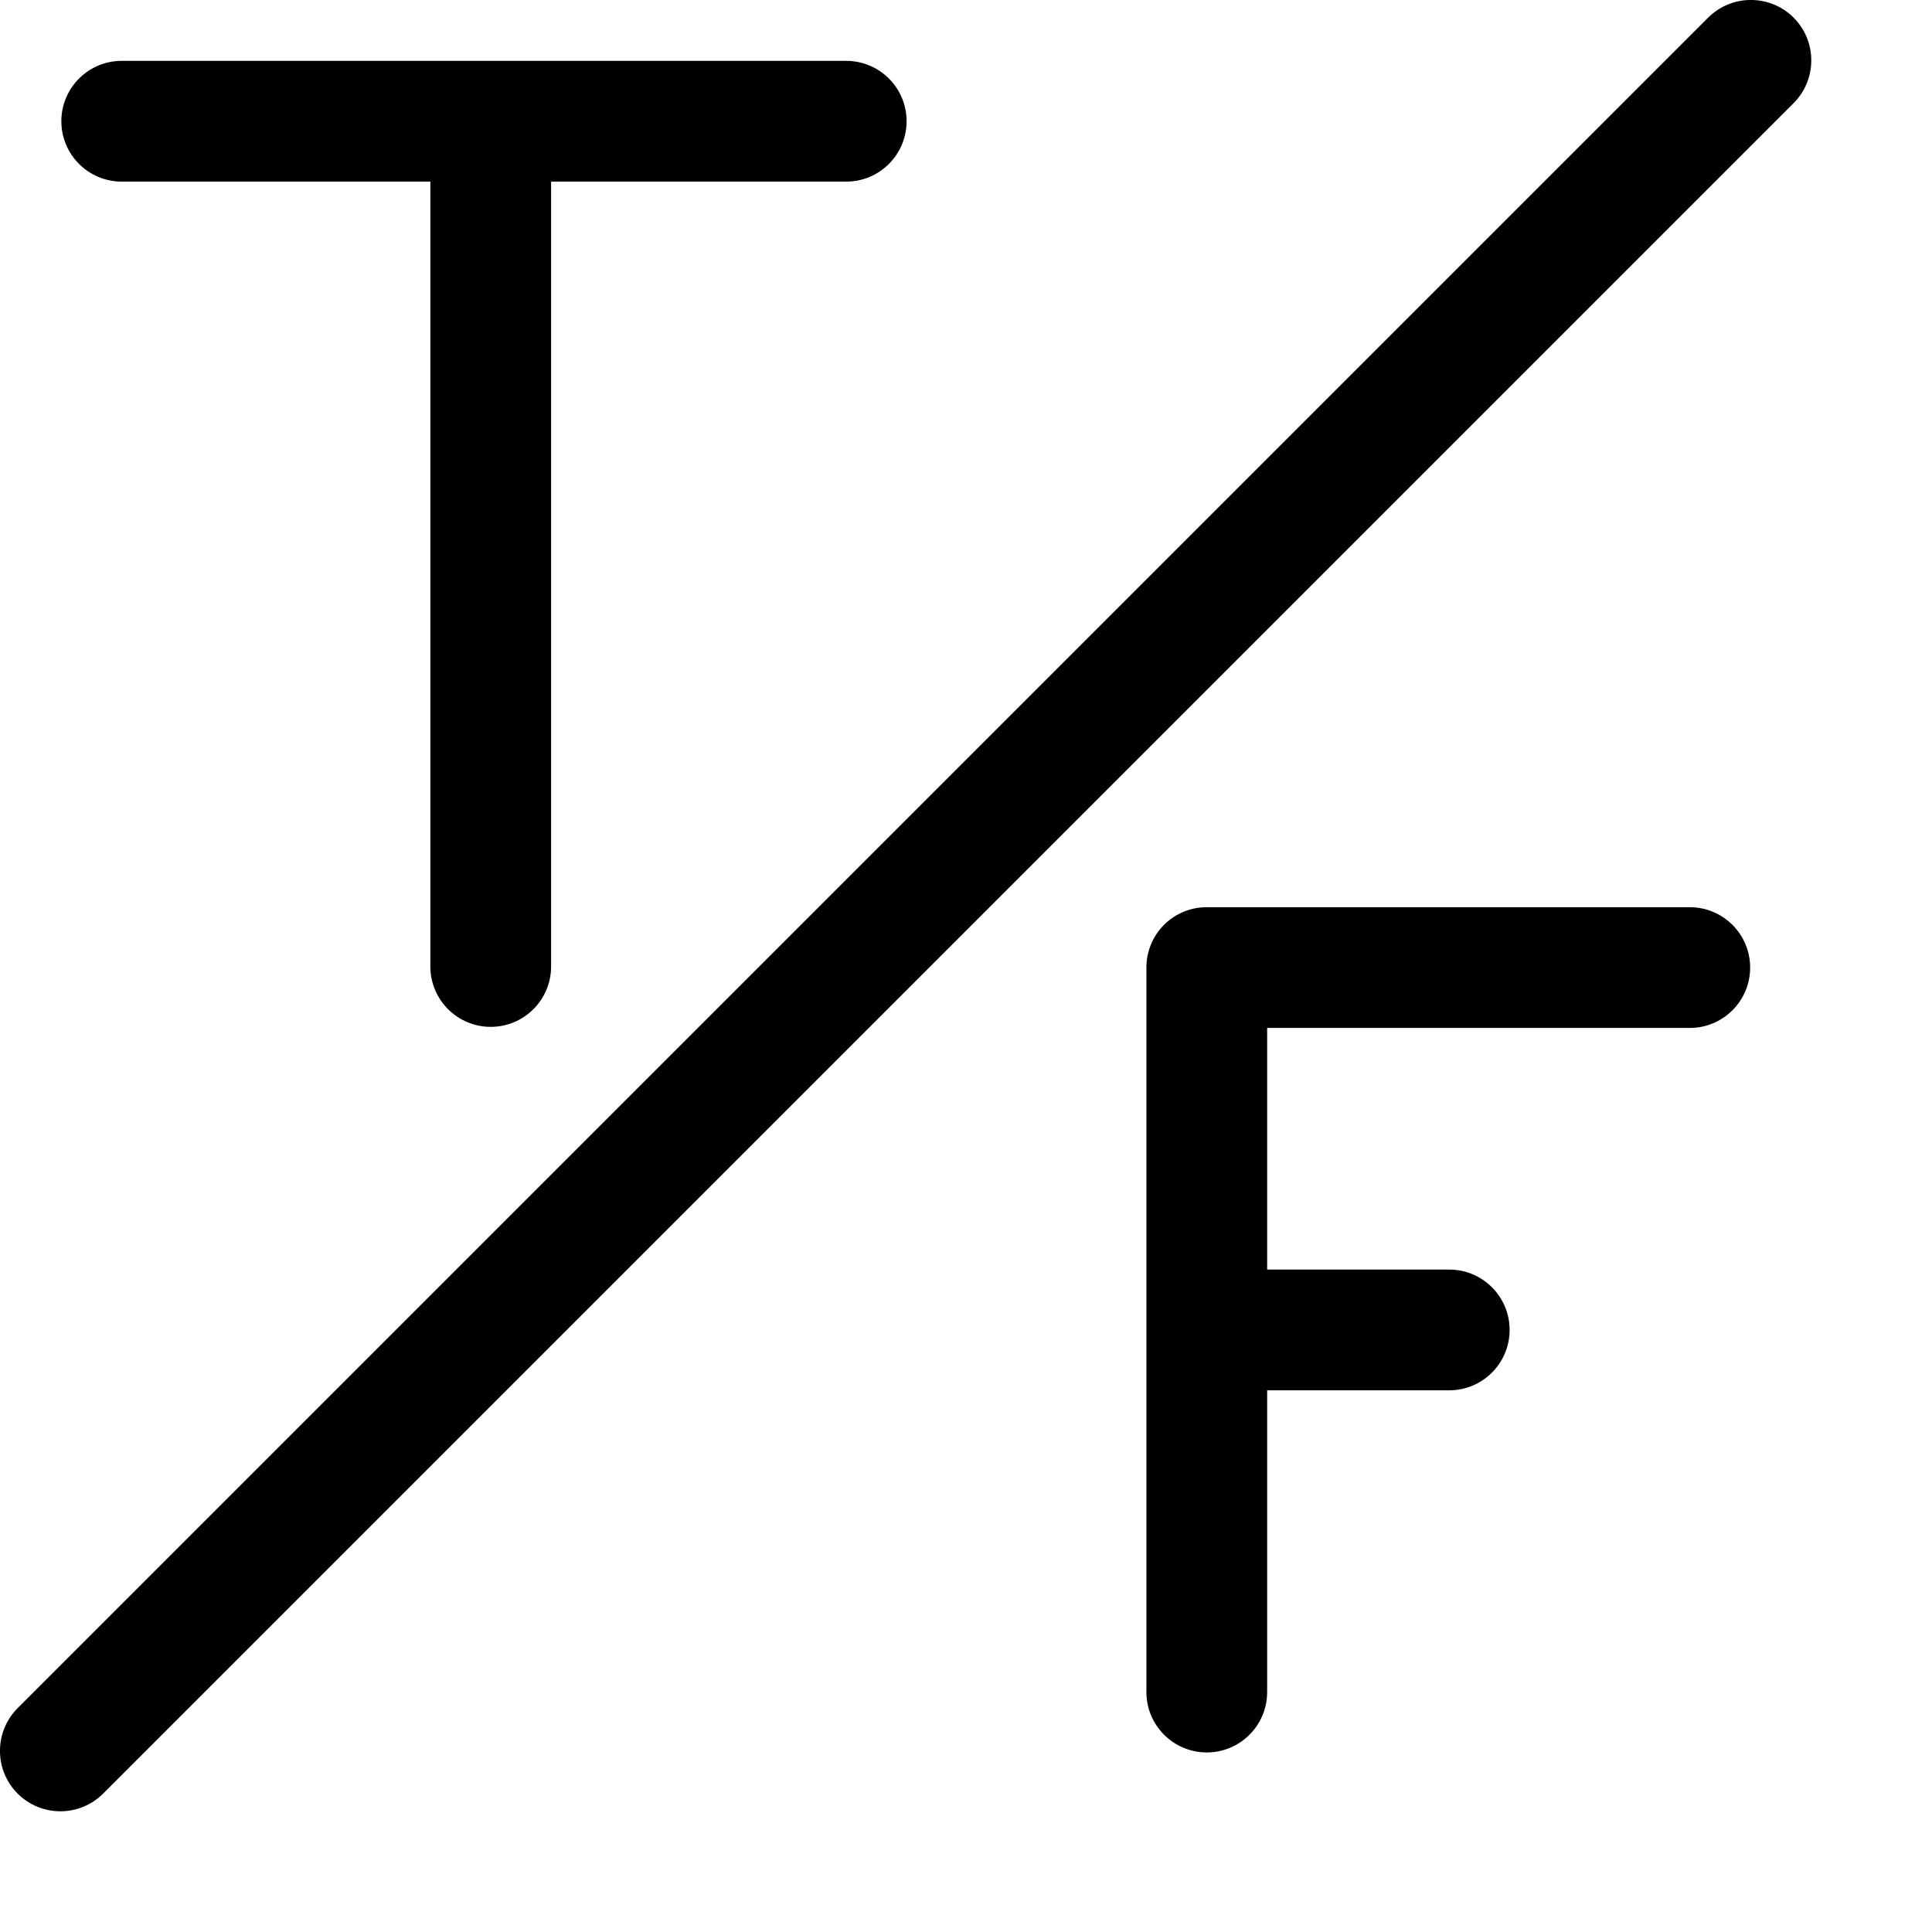 <svg width="16" height="16" viewBox="0 0 16 16" fill="none" xmlns="http://www.w3.org/2000/svg">
<path d="M14.854 0.854C15.049 0.658 15.049 0.342 14.854 0.146C14.658 -0.049 14.342 -0.049 14.146 0.146L0.146 14.146C-0.049 14.342 -0.049 14.658 0.146 14.854C0.342 15.049 0.658 15.049 0.854 14.854L14.854 0.854Z" fill="black"/>
<path d="M1.008 0.504C0.732 0.504 0.508 0.728 0.508 1.004C0.508 1.28 0.732 1.504 1.008 1.504H3.564V8.004C3.564 8.28 3.788 8.504 4.064 8.504C4.34 8.504 4.564 8.28 4.564 8.004V1.504H7.008C7.284 1.504 7.508 1.28 7.508 1.004C7.508 0.728 7.284 0.504 7.008 0.504H1.008Z" fill="black"/>
<path d="M9.994 7.513C9.861 7.513 9.734 7.565 9.64 7.659C9.546 7.753 9.494 7.88 9.494 8.013V14.013C9.494 14.289 9.718 14.513 9.994 14.513C10.27 14.513 10.494 14.289 10.494 14.013V11.514H12.002C12.278 11.514 12.502 11.29 12.502 11.014C12.502 10.738 12.278 10.514 12.002 10.514H10.494V8.513H13.994C14.27 8.513 14.494 8.289 14.494 8.013C14.494 7.737 14.27 7.513 13.994 7.513H9.994Z" fill="black"/>
</svg>
